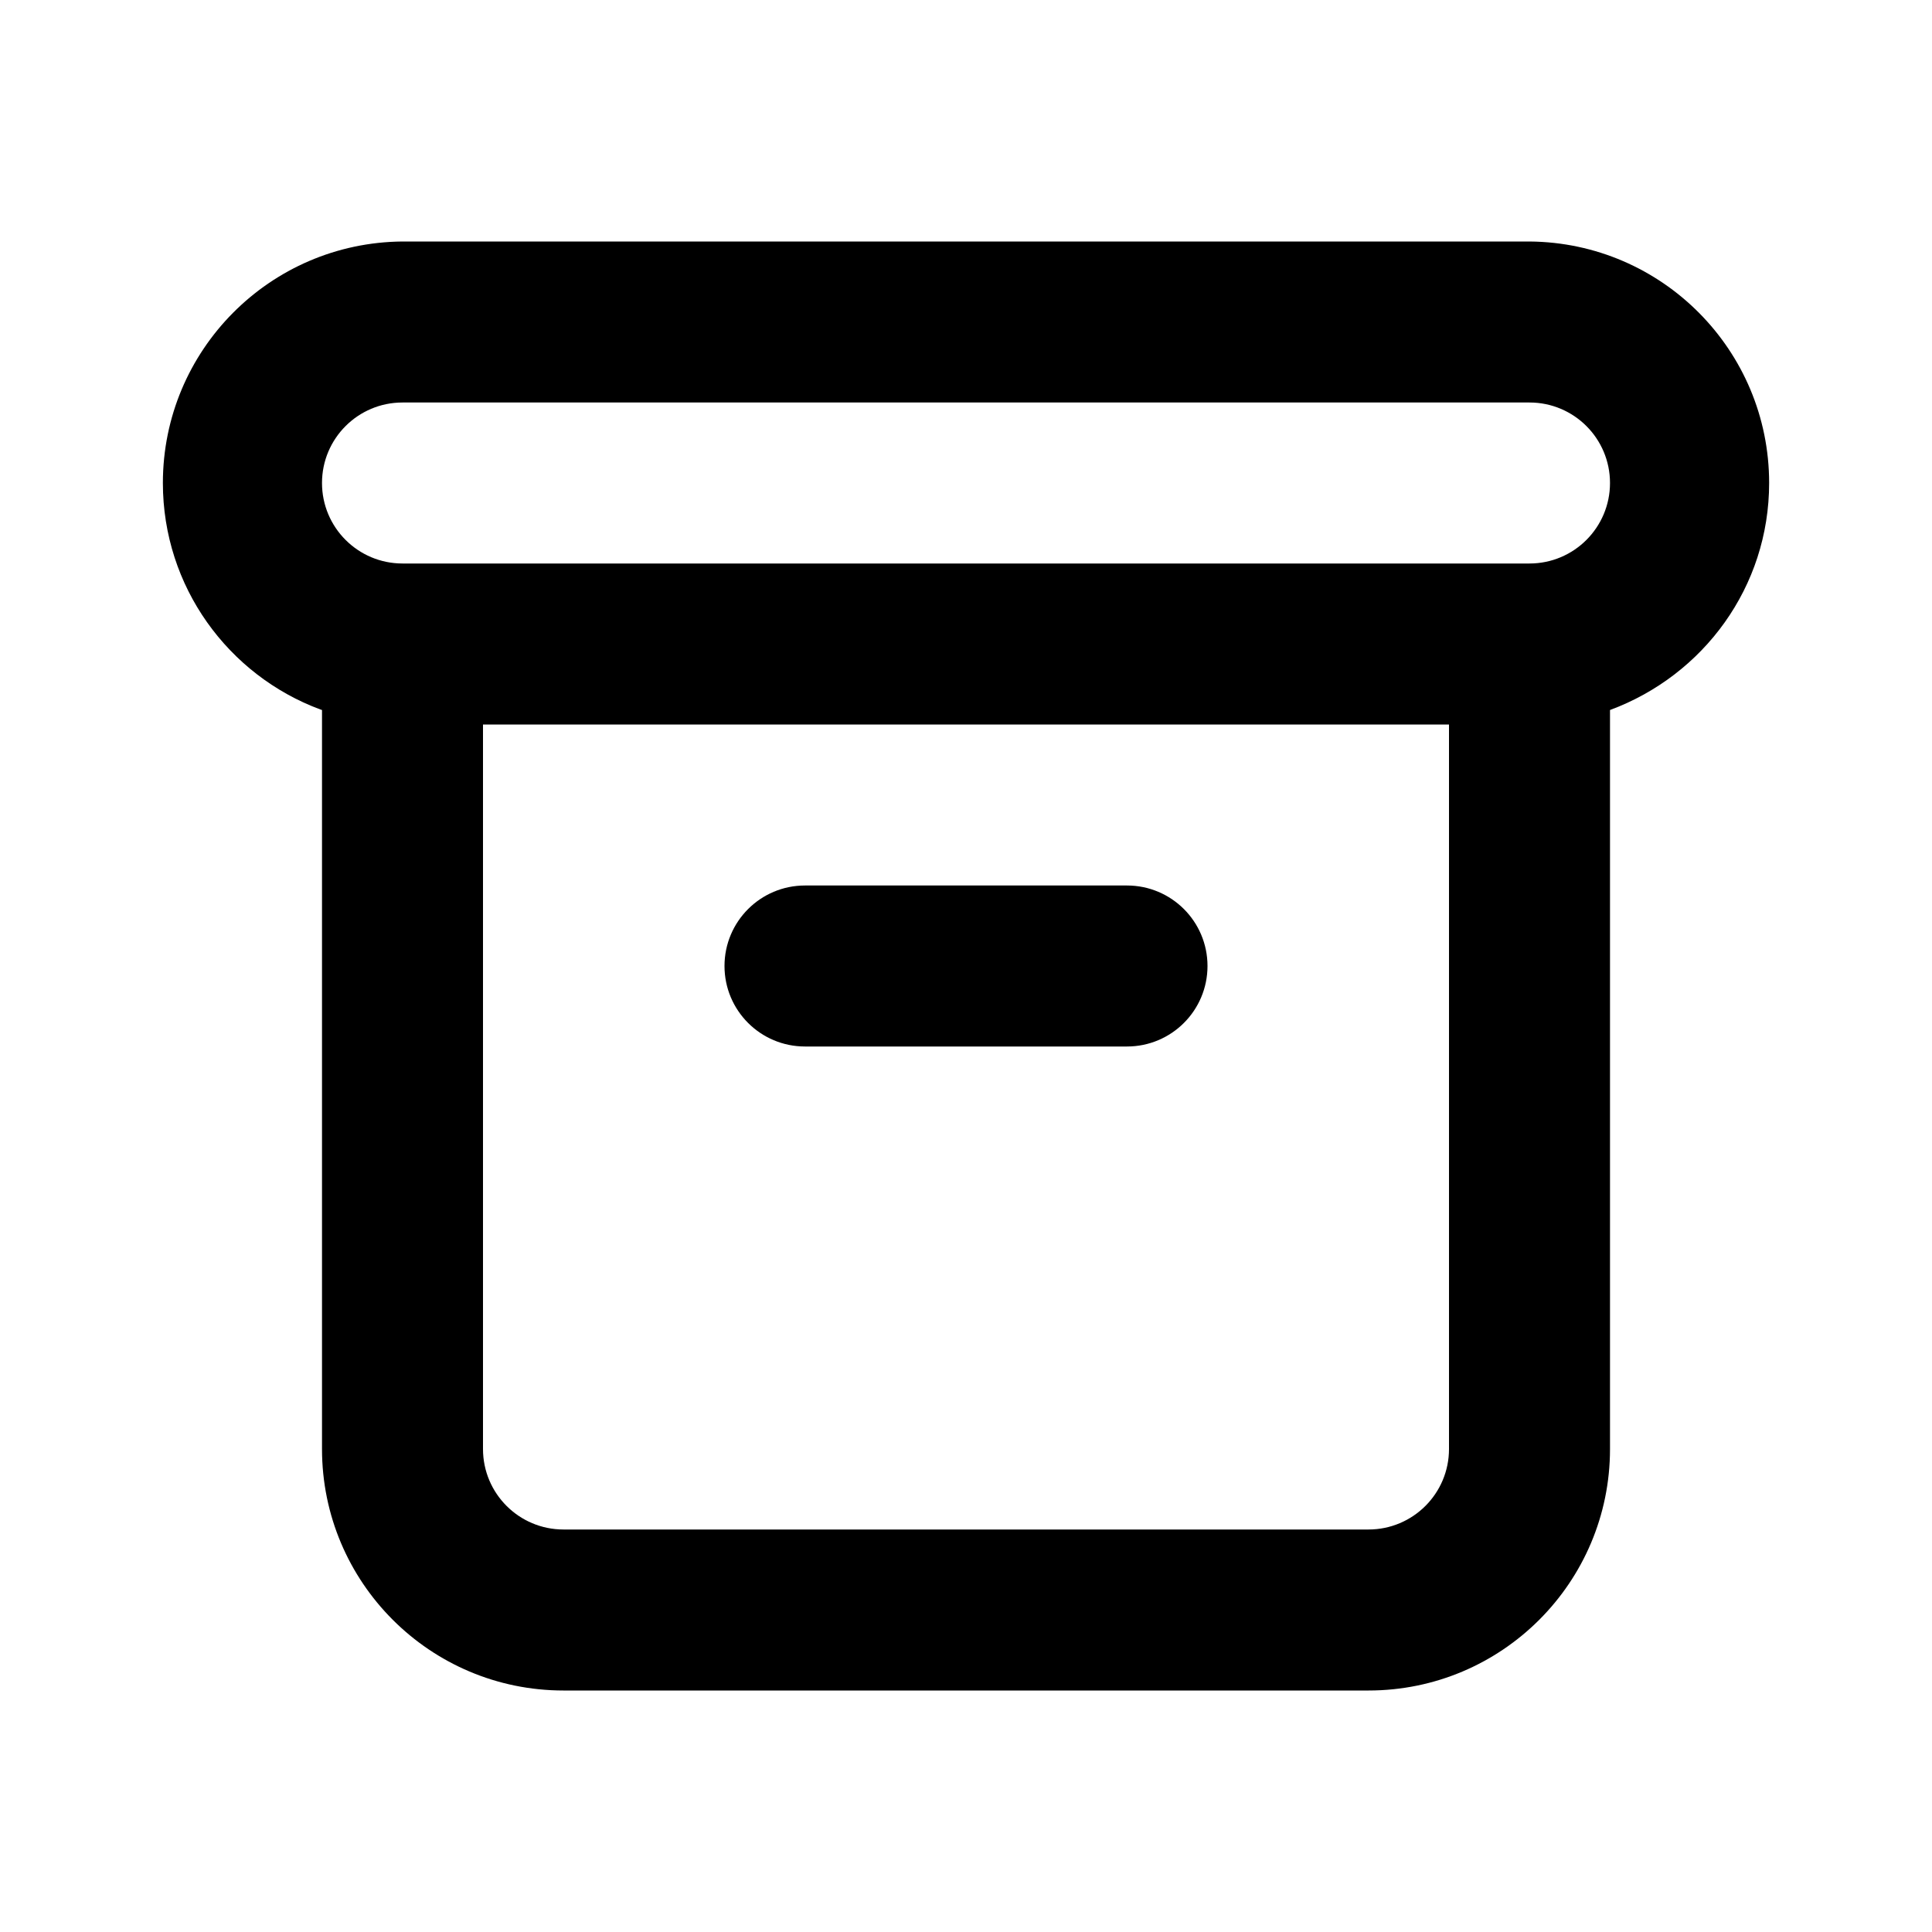 <!-- Generated by IcoMoon.io -->
<svg version="1.1" xmlns="http://www.w3.org/2000/svg" width="280" height="280" viewBox="0 0 280 280">
<title>archive-alt</title>
<path d="M116.667 151.667h46.667c6.443 0 11.667-5.223 11.667-11.667s-5.223-11.667-11.667-11.667v0h-46.667c-6.443 0-11.667 5.223-11.667 11.667s5.223 11.667 11.667 11.667v0zM221.667 35h-163.333c-19.213 0.154-34.728 15.764-34.728 34.999 0 15.046 9.495 27.876 22.82 32.822l0.242 0.079v107.1c0 19.33 15.67 35 35 35v0h116.667c19.33 0 35-15.67 35-35v0-107.1c13.567-5.026 23.062-17.854 23.062-32.901 0-19.234-15.516-34.845-34.714-34.999h-0.014zM210 210c0 6.443-5.223 11.667-11.667 11.667v0h-116.667c-6.443 0-11.667-5.223-11.667-11.667v0-105h140zM221.667 81.667h-163.333c-6.443 0-11.667-5.223-11.667-11.667s5.223-11.667 11.667-11.667v0h163.333c6.443 0 11.667 5.223 11.667 11.667s-5.223 11.667-11.667 11.667v0z"></path>
</svg>
